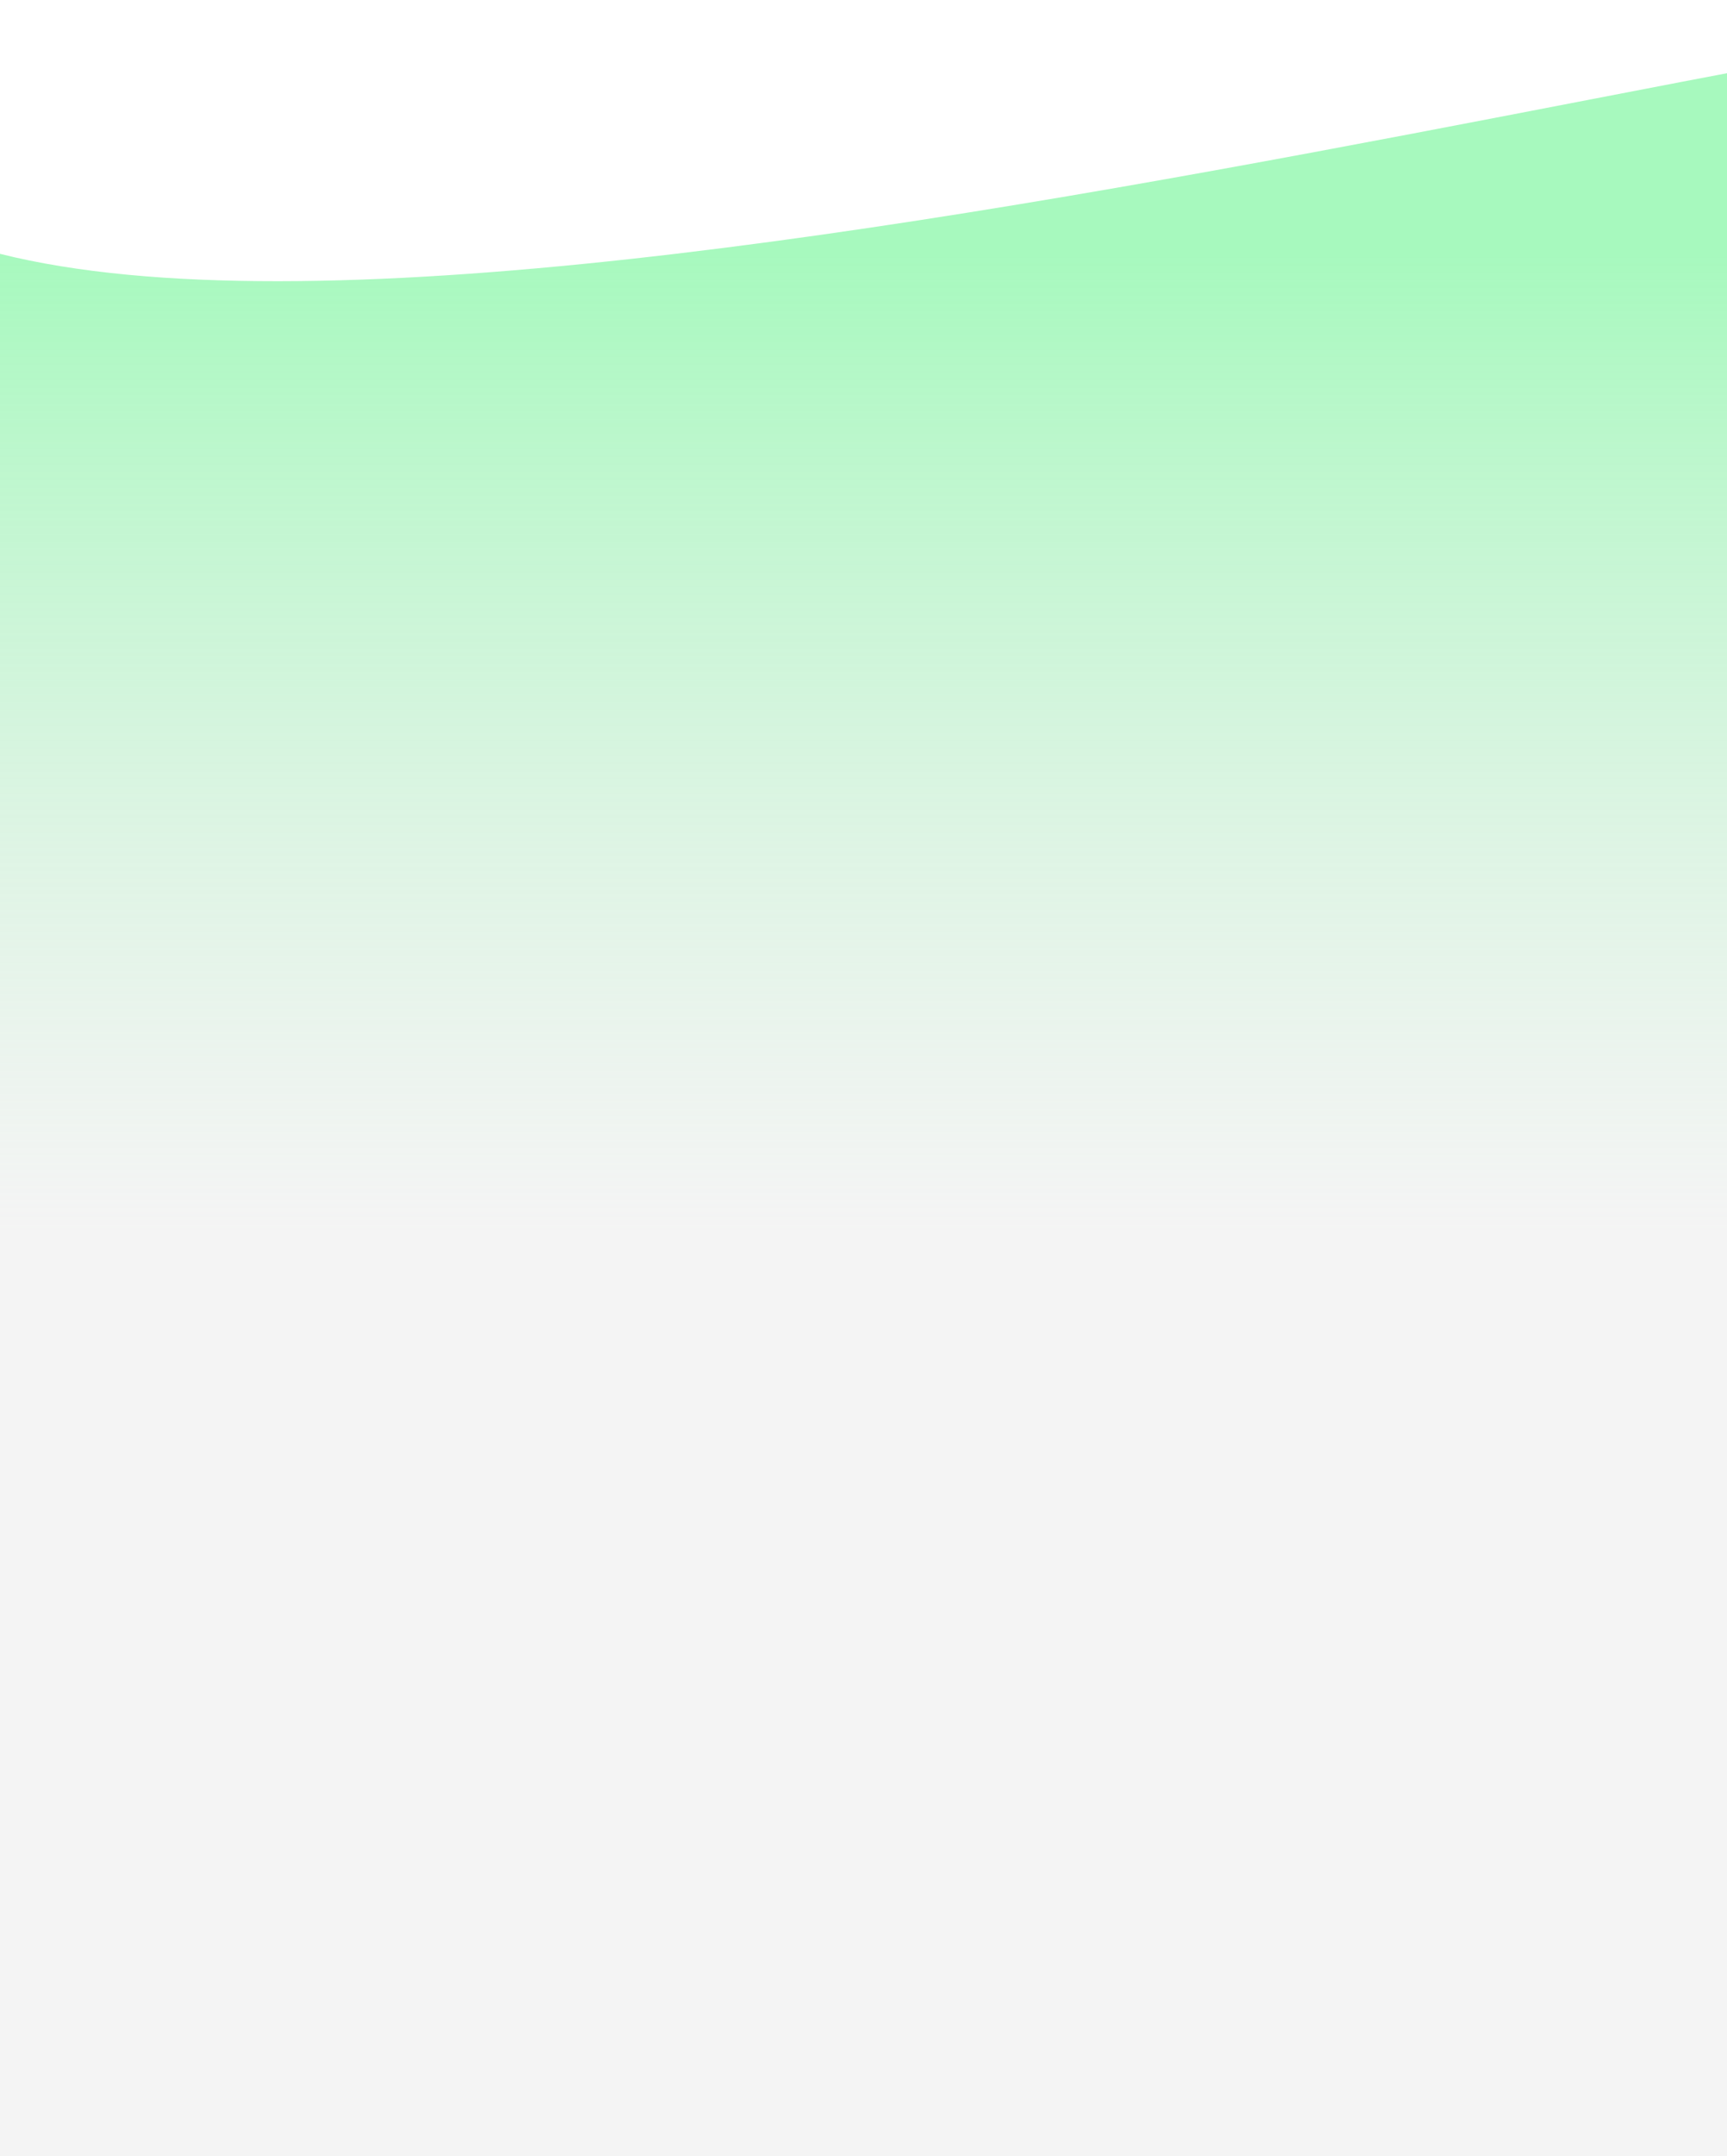 <svg width="428" height="534" viewBox="0 0 428 534" fill="none" xmlns="http://www.w3.org/2000/svg">
<path d="M0 62.865C152.063 101.014 589.516 -36.321 567.175 9.457L544.834 534H0V62.865Z" fill="url(#paint0_linear_34_528)"/>
<defs>
<linearGradient id="paint0_linear_34_528" x1="272.417" y1="62.865" x2="272.417" y2="534" gradientUnits="userSpaceOnUse">
<stop stop-color="#A7F9BE"/>
<stop offset="0.514" stop-color="#EAEAEA" stop-opacity="0.5"/>
</linearGradient>
</defs>
</svg>
